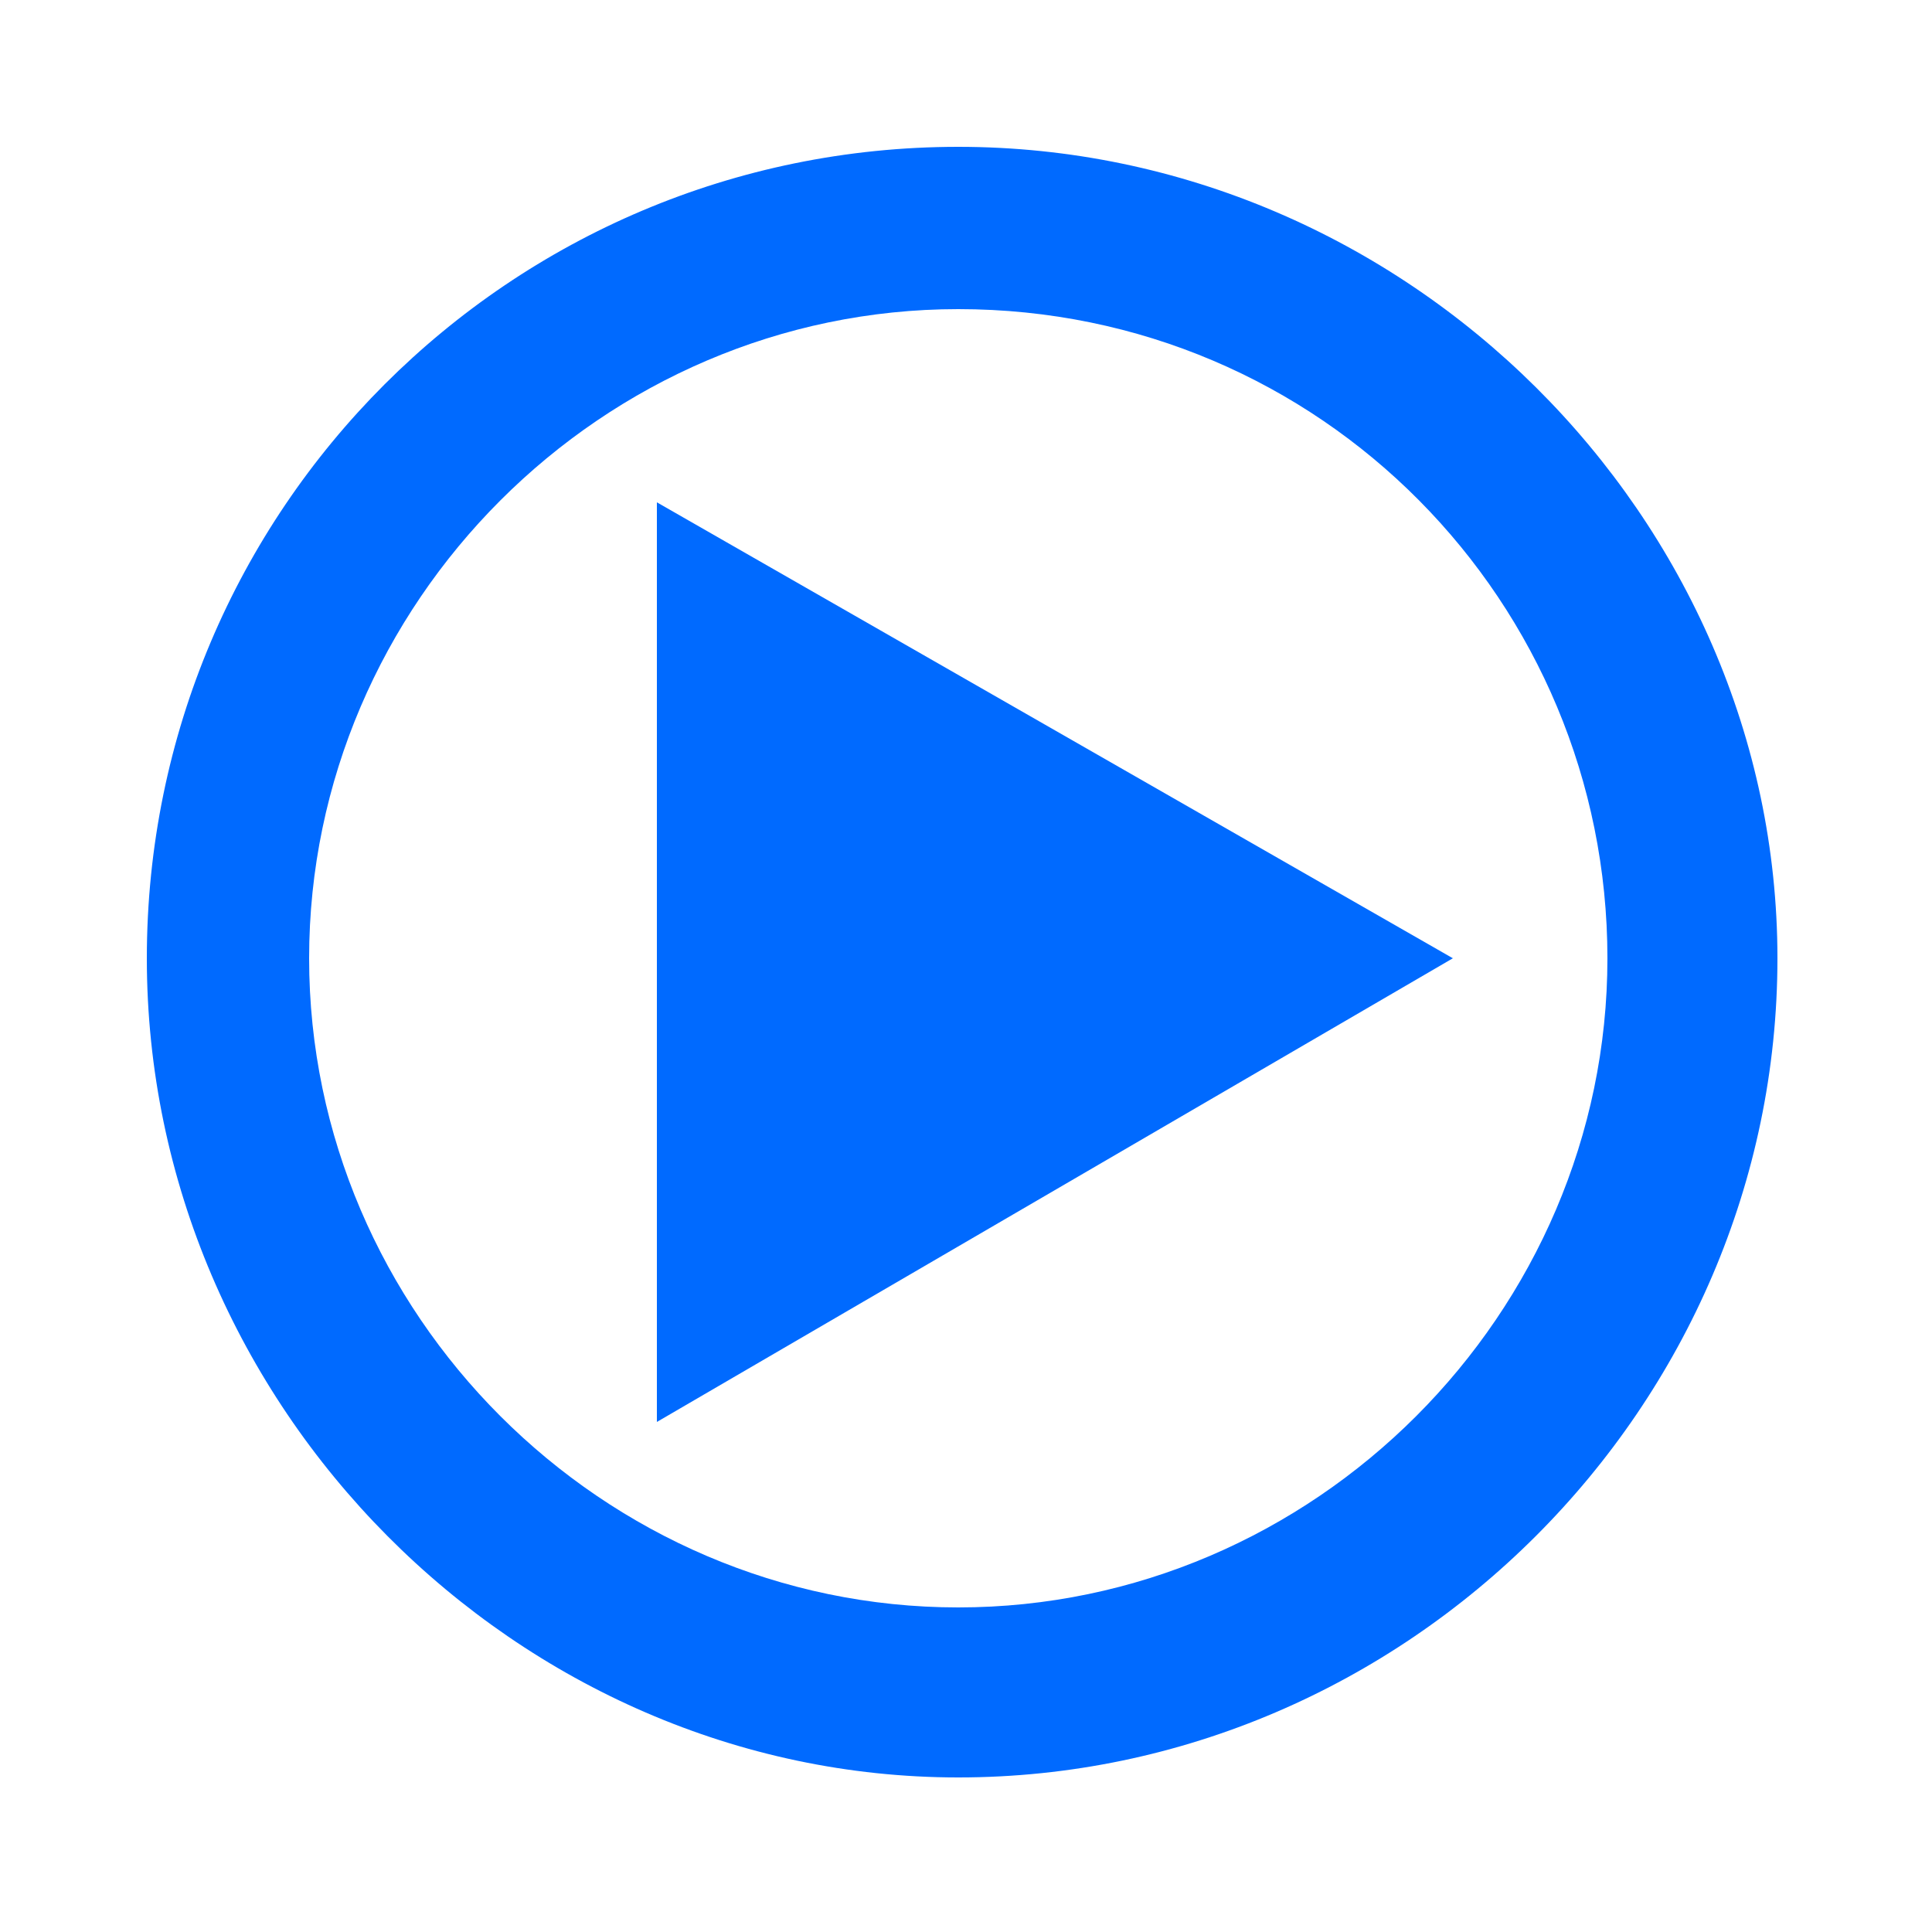 <svg xmlns="http://www.w3.org/2000/svg" xml:space="preserve" id="Layer_1" x="0" y="0" version="1.1" viewBox="0 0 25 25"><style>.st0{fill:#006aff}</style><path d="M12.4 23C6.7 23 1.9 18.2 1.9 12.4S6.6 1.9 12.4 1.9 23 6.7 23 12.4C23 18.2 18.2 23 12.4 23zm0-19C7.8 4 4 7.8 4 12.4s3.8 8.4 8.4 8.4 8.4-3.8 8.4-8.4S17.1 4 12.4 4z" class="st0"/><path d="m18.8 12.4-10.3 6V6.5l10.3 5.9z" class="st0"/></svg>